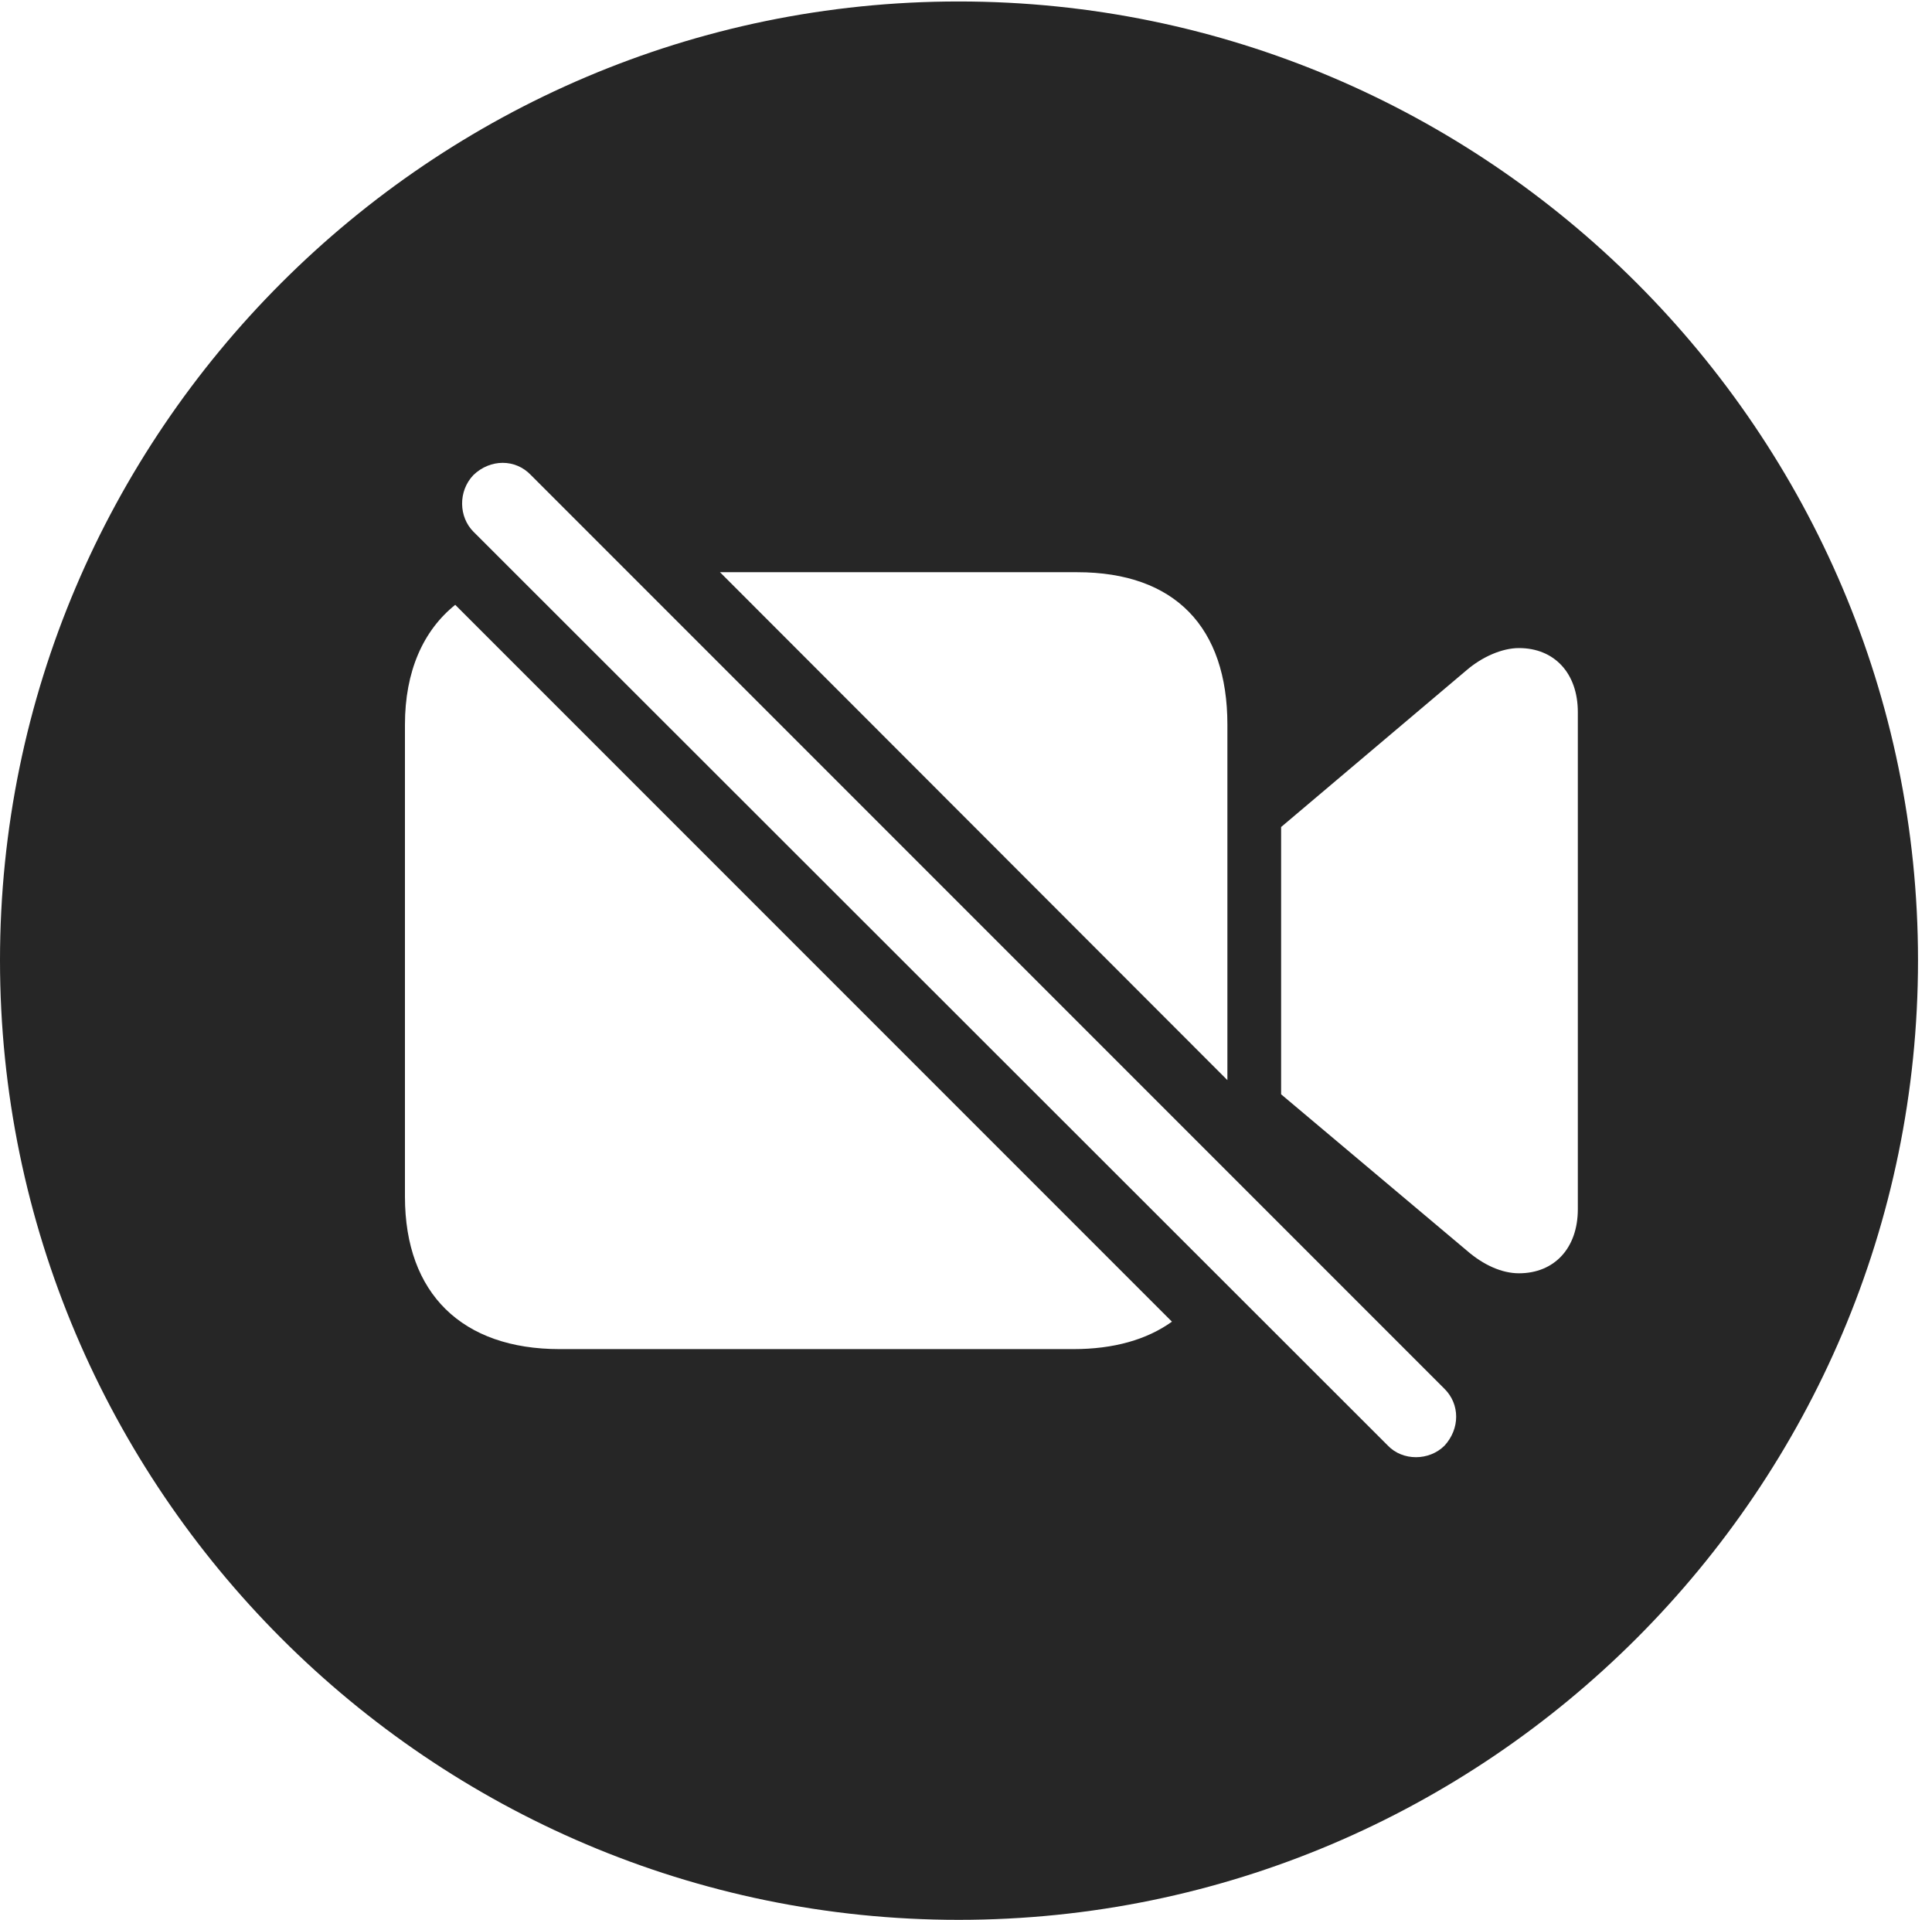 <?xml version="1.0" encoding="UTF-8"?>
<!--Generator: Apple Native CoreSVG 326-->
<!DOCTYPE svg
PUBLIC "-//W3C//DTD SVG 1.1//EN"
       "http://www.w3.org/Graphics/SVG/1.1/DTD/svg11.dtd">
<svg version="1.1" xmlns="http://www.w3.org/2000/svg" xmlns:xlink="http://www.w3.org/1999/xlink" viewBox="0 0 51.25 50.918">
 <g>
  <rect height="50.918" opacity="0" width="51.25" x="0" y="0"/>
  <path d="M50.879 25.469C50.879 39.492 39.453 50.918 25.43 50.918C11.426 50.918 0 39.492 0 25.469C0 11.465 11.426 0.039 25.43 0.039C39.453 0.039 50.879 11.465 50.879 25.469ZM12.559 12.598C12.148 13.027 12.168 13.711 12.559 14.102L36.816 38.34C37.207 38.75 37.91 38.75 38.32 38.34C38.73 37.891 38.73 37.246 38.32 36.836L14.082 12.598C13.672 12.168 13.008 12.168 12.559 12.598ZM10.742 19.219L10.742 31.738C10.742 34.316 12.266 35.781 14.844 35.781L28.477 35.781C29.541 35.781 30.423 35.531 31.088 35.053L12.076 16.041C11.225 16.724 10.742 17.804 10.742 19.219ZM38.906 17.773L33.984 21.934L33.984 29.023L38.906 33.164C39.355 33.555 39.844 33.77 40.293 33.77C41.23 33.77 41.855 33.105 41.855 32.07L41.855 18.887C41.855 17.852 41.23 17.188 40.293 17.188C39.844 17.188 39.316 17.422 38.906 17.773ZM19.099 15.176L32.559 28.647L32.559 19.219C32.559 16.641 31.172 15.176 28.574 15.176Z" fill="black" fill-opacity="0.85"/>
 </g>
</svg>
